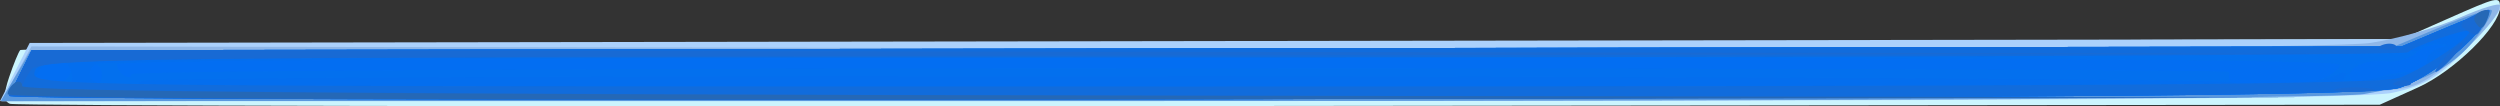 <?xml version="1.0" encoding="UTF-8" standalone="no"?>
<svg
   xmlns="http://www.w3.org/2000/svg"
   viewBox="0 0 343.041 14.584"
   height="14.584"
   width="343.041"
   id="svg2"
   version="1.1">
  <rect x="0" y="0" width="343.041" height="14.584" fill="#333333" stroke="none"/>
  <defs
     id="defs6" />
  <g
     transform="translate(-12.693,-17.662)"
     id="g10"
  >
    <g
       transform="translate(-1.266,2.532)"
       id="g837">
      <path
         id="path857"
         d="M 15.323,29.373 C 14.446,29.007 14.42,28.067 15.221,25.691 15.813,23.936 16.493,22.275 16.732,22 16.971,21.725 90.591,21.275 180.333,21 L 343.5,20.5 349.72,17.75 C 356.759,14.638 357,14.583 357,16.106 c 0,2.61 -6.293,8.781 -11.23,11.012 L 340.5,29.5 178.5,29.682 C 89.4,29.782 15.97,29.643 15.323,29.373 Z"
         style="fill:#cbf5fe" />
      <path
         id="path855"
         d="M 15.994,25.012 18.029,21.024 181.264,20.762 344.5,20.5 l 6.25,-2.634 c 3.438,-1.449 6.25,-2.172 6.25,-1.607 0,0.565 -2.138,3.155 -4.75,5.757 -3.779,3.764 -5.833,4.961 -10.049,5.857 C 338.396,28.682 291.355,29 175.43,29 H 13.959 Z"
         style="fill:#abd1fc" />
      <path
         id="path853"
         d="M 16.211,25.267 18.274,21.5 175.387,21.772 c 104.052,0.18 159.388,-0.076 163.851,-0.757 3.706,-0.566 9.218,-2.126 12.25,-3.467 C 354.519,16.207 357,15.454 357,15.875 c 0,1.986 -7.415,9.091 -11.227,10.757 -4.106,1.795 -10.652,1.878 -167.949,2.135 L 14.147,29.035 Z"
         style="fill:#8fb7e8" />
      <path
         id="path851"
         d="M 16.122,25.518 18.177,22.035 180.338,21.768 342.5,21.5 l 6.452,-2.715 c 3.548,-1.493 6.649,-2.518 6.889,-2.277 0.241,0.241 -0.724,1.962 -2.145,3.824 -3.14,4.117 -7.858,6.472 -15.464,7.717 -3.401,0.557 -70.478,0.941 -164.949,0.945 L 14.067,29 Z"
         style="fill:#5a98de" />
      <path
         id="path849"
         d="m 15.188,28.282 c 0.207,-0.43 0.993,-2.013 1.748,-3.517 L 18.308,22.029 180.904,21.765 343.5,21.5 l 6.216,-2.62 c 5.219,-2.2 6.067,-2.342 5.288,-0.887 -1.607,3.004 -7.8,7.848 -11.726,9.172 -2.984,1.007 -37.883,1.34 -166.121,1.586 C 87.867,28.923 14.981,28.711 15.188,28.282 Z"
         style="fill:#036ef2" />
      <path
         id="path847"
         d="m 15.188,28.282 c 0.207,-0.43 0.993,-2.013 1.748,-3.517 L 18.308,22.029 180.904,21.765 343.5,21.5 l 6.216,-2.62 c 5.219,-2.2 6.067,-2.342 5.288,-0.887 -1.607,3.004 -7.8,7.848 -11.726,9.172 -2.984,1.007 -37.883,1.34 -166.121,1.586 C 87.867,28.923 14.981,28.711 15.188,28.282 Z m 7.69,-2.185 C 24.399,25.133 23.575,23 21.682,23 c -0.66,0 -1.762,0.9 -2.449,2 -1.072,1.716 -0.999,1.998 0.509,1.985 0.967,-0.008 2.379,-0.408 3.137,-0.888 z m 4.726,-1.826 c -1.017,-1.017 -1.855,0.514 -1.021,1.863 0.63,1.019 0.866,1.02 1.204,0.004 0.232,-0.695 0.149,-1.535 -0.183,-1.867 z M 332.435,26.025 c 1.411,-0.536 2.565,-1.436 2.565,-2 C 335,23.33 285.956,23 182.5,23 87.876,23 30,23.357 30,23.941 c 0,0.518 0.45,1.219 1,1.559 0.55,0.34 1,0.253 1,-0.194 0,-0.446 64.763,-0.81 143.917,-0.809 79.154,0.001 143.901,0.228 143.882,0.503 -0.019,0.275 0.018,0.838 0.083,1.25 0.172,1.088 9.54,0.92 12.553,-0.225 z M 344.565,25 C 346.063,25 347,24.423 347,23.5 c 0,-0.825 0.787,-1.552 1.75,-1.616 1.665,-0.11 1.665,-0.138 0.002,-0.573 -0.962,-0.251 -2.425,0.22 -3.253,1.047 -0.827,0.827 -2.741,1.364 -4.252,1.192 -2.91,-0.331 -5.58,1.103 -4.701,2.525 0.288,0.467 1.663,0.416 3.054,-0.113 C 340.992,25.433 343.226,25 344.565,25 Z"
         style="fill:#0370ee" />
      <path
         id="path845"
         d="m 15.188,28.282 c 0.207,-0.43 0.993,-2.013 1.748,-3.517 L 18.308,22.029 180.904,21.765 343.5,21.5 l 6.216,-2.62 c 5.219,-2.2 6.067,-2.342 5.288,-0.887 -1.607,3.004 -7.8,7.848 -11.726,9.172 -2.984,1.007 -37.883,1.34 -166.121,1.586 C 87.867,28.923 14.981,28.711 15.188,28.282 Z m 8.624,-3.02 C 23.332,22.769 20.717,22.606 19.242,24.977 18.081,26.842 18.223,27 21.065,27 c 2.389,0 3.007,-0.391 2.747,-1.739 z m 9.535,0.987 c 0.62,-1.003 284.65,-0.796 286.94,0.209 2.004,0.88 11.191,0.231 14.128,-0.997 1.313,-0.549 1.697,-0.449 1.223,0.317 -0.46,0.744 0.07,0.948 1.586,0.61 1.252,-0.279 3.964,-0.765 6.027,-1.079 2.109,-0.321 3.75,-1.138 3.75,-1.866 0,-0.712 0.787,-1.501 1.75,-1.752 1.366,-0.357 1.274,-0.483 -0.417,-0.573 -1.192,-0.064 -2.321,0.347 -2.51,0.913 -0.233,0.7 -51.021,1.022 -158.833,1.007 -89.748,-0.013 -159.088,0.36 -159.868,0.859 -0.758,0.485 -1.069,1.381 -0.691,1.993 0.769,1.245 6.194,1.527 6.916,0.36 z"
         style="fill:#046eee" />
      <path
         id="path843"
         d="m 15.188,28.282 c 0.207,-0.43 0.993,-2.013 1.748,-3.517 L 18.308,22.029 180.904,21.765 343.5,21.5 l 6.216,-2.62 c 5.219,-2.2 6.067,-2.342 5.288,-0.887 -1.607,3.004 -7.8,7.848 -11.726,9.172 -2.984,1.007 -37.883,1.34 -166.121,1.586 C 87.867,28.923 14.981,28.711 15.188,28.282 Z m 327.913,-2.448 c 3.292,-1.129 10.278,-5.789 9.638,-6.428 -0.422,-0.422 -7.517,2.04 -8.387,2.909 C 343.975,22.692 270.669,23 181.45,23 20.074,23 19.231,23.01 18.71,25 c -0.521,1.994 -0.031,2 160.234,2 119.837,0 161.622,-0.297 164.156,-1.166 z"
         style="fill:#116cdc" />
      <path
         id="path841"
         d="m 15.199,28.25 c 0.201,-0.412 0.986,-1.988 1.744,-3.5 L 18.321,22 178.911,22.247 339.5,22.494 179.5,22.744 C 30.481,22.978 19.414,23.111 18.25,24.689 17.562,25.62 17,26.745 17,27.188 c 0,0.443 70.537,0.921 156.75,1.062 L 330.5,28.506 172.667,28.753 C 85.858,28.889 14.998,28.663 15.199,28.25 Z M 334.75,27.294 c 1.238,-0.238 3.263,-0.238 4.5,0 1.238,0.238 0.225,0.433 -2.25,0.433 -2.475,0 -3.487,-0.195 -2.25,-0.433 z m 8.062,-0.977 c 0.722,-0.289 1.584,-0.253 1.917,0.079 0.332,0.332 -0.258,0.569 -1.312,0.525 -1.165,-0.048 -1.402,-0.285 -0.604,-0.604 z M 349.5,23 c 0.995,-1.1 2.035,-2 2.31,-2 0.275,0 -0.314,0.9 -1.31,2 -0.995,1.1 -2.035,2 -2.31,2 -0.275,0 0.314,-0.9 1.31,-2 z m -8.688,-1.683 c 0.722,-0.289 1.584,-0.253 1.917,0.079 0.332,0.332 -0.258,0.569 -1.312,0.525 -1.165,-0.048 -1.402,-0.285 -0.604,-0.604 z m 11.409,-2.159 c -0.926,-0.588 -0.573,-1.133 1.281,-1.978 2.387,-1.087 2.488,-1.032 1.493,0.827 -1.218,2.277 -1.087,2.222 -2.775,1.151 z"
         style="fill:#186ad4" />
      <path
         id="path839"
         d="m 15,28.059 c 0,-0.518 0.45,-1.219 1,-1.559 0.55,-0.34 1,-0.143 1,0.438 0,0.736 47.546,1.134 156.75,1.312 L 330.5,28.506 172.75,28.753 C 74.671,28.907 15,28.644 15,28.059 Z m 338.565,-9.954 c -0.304,-0.492 0.096,-1.144 0.89,-1.449 0.963,-0.369 1.258,-0.071 0.887,0.895 -0.645,1.68 -1.011,1.794 -1.777,0.554 z"
         style="fill:#2568b6" />
    </g>
  </g>
</svg>
